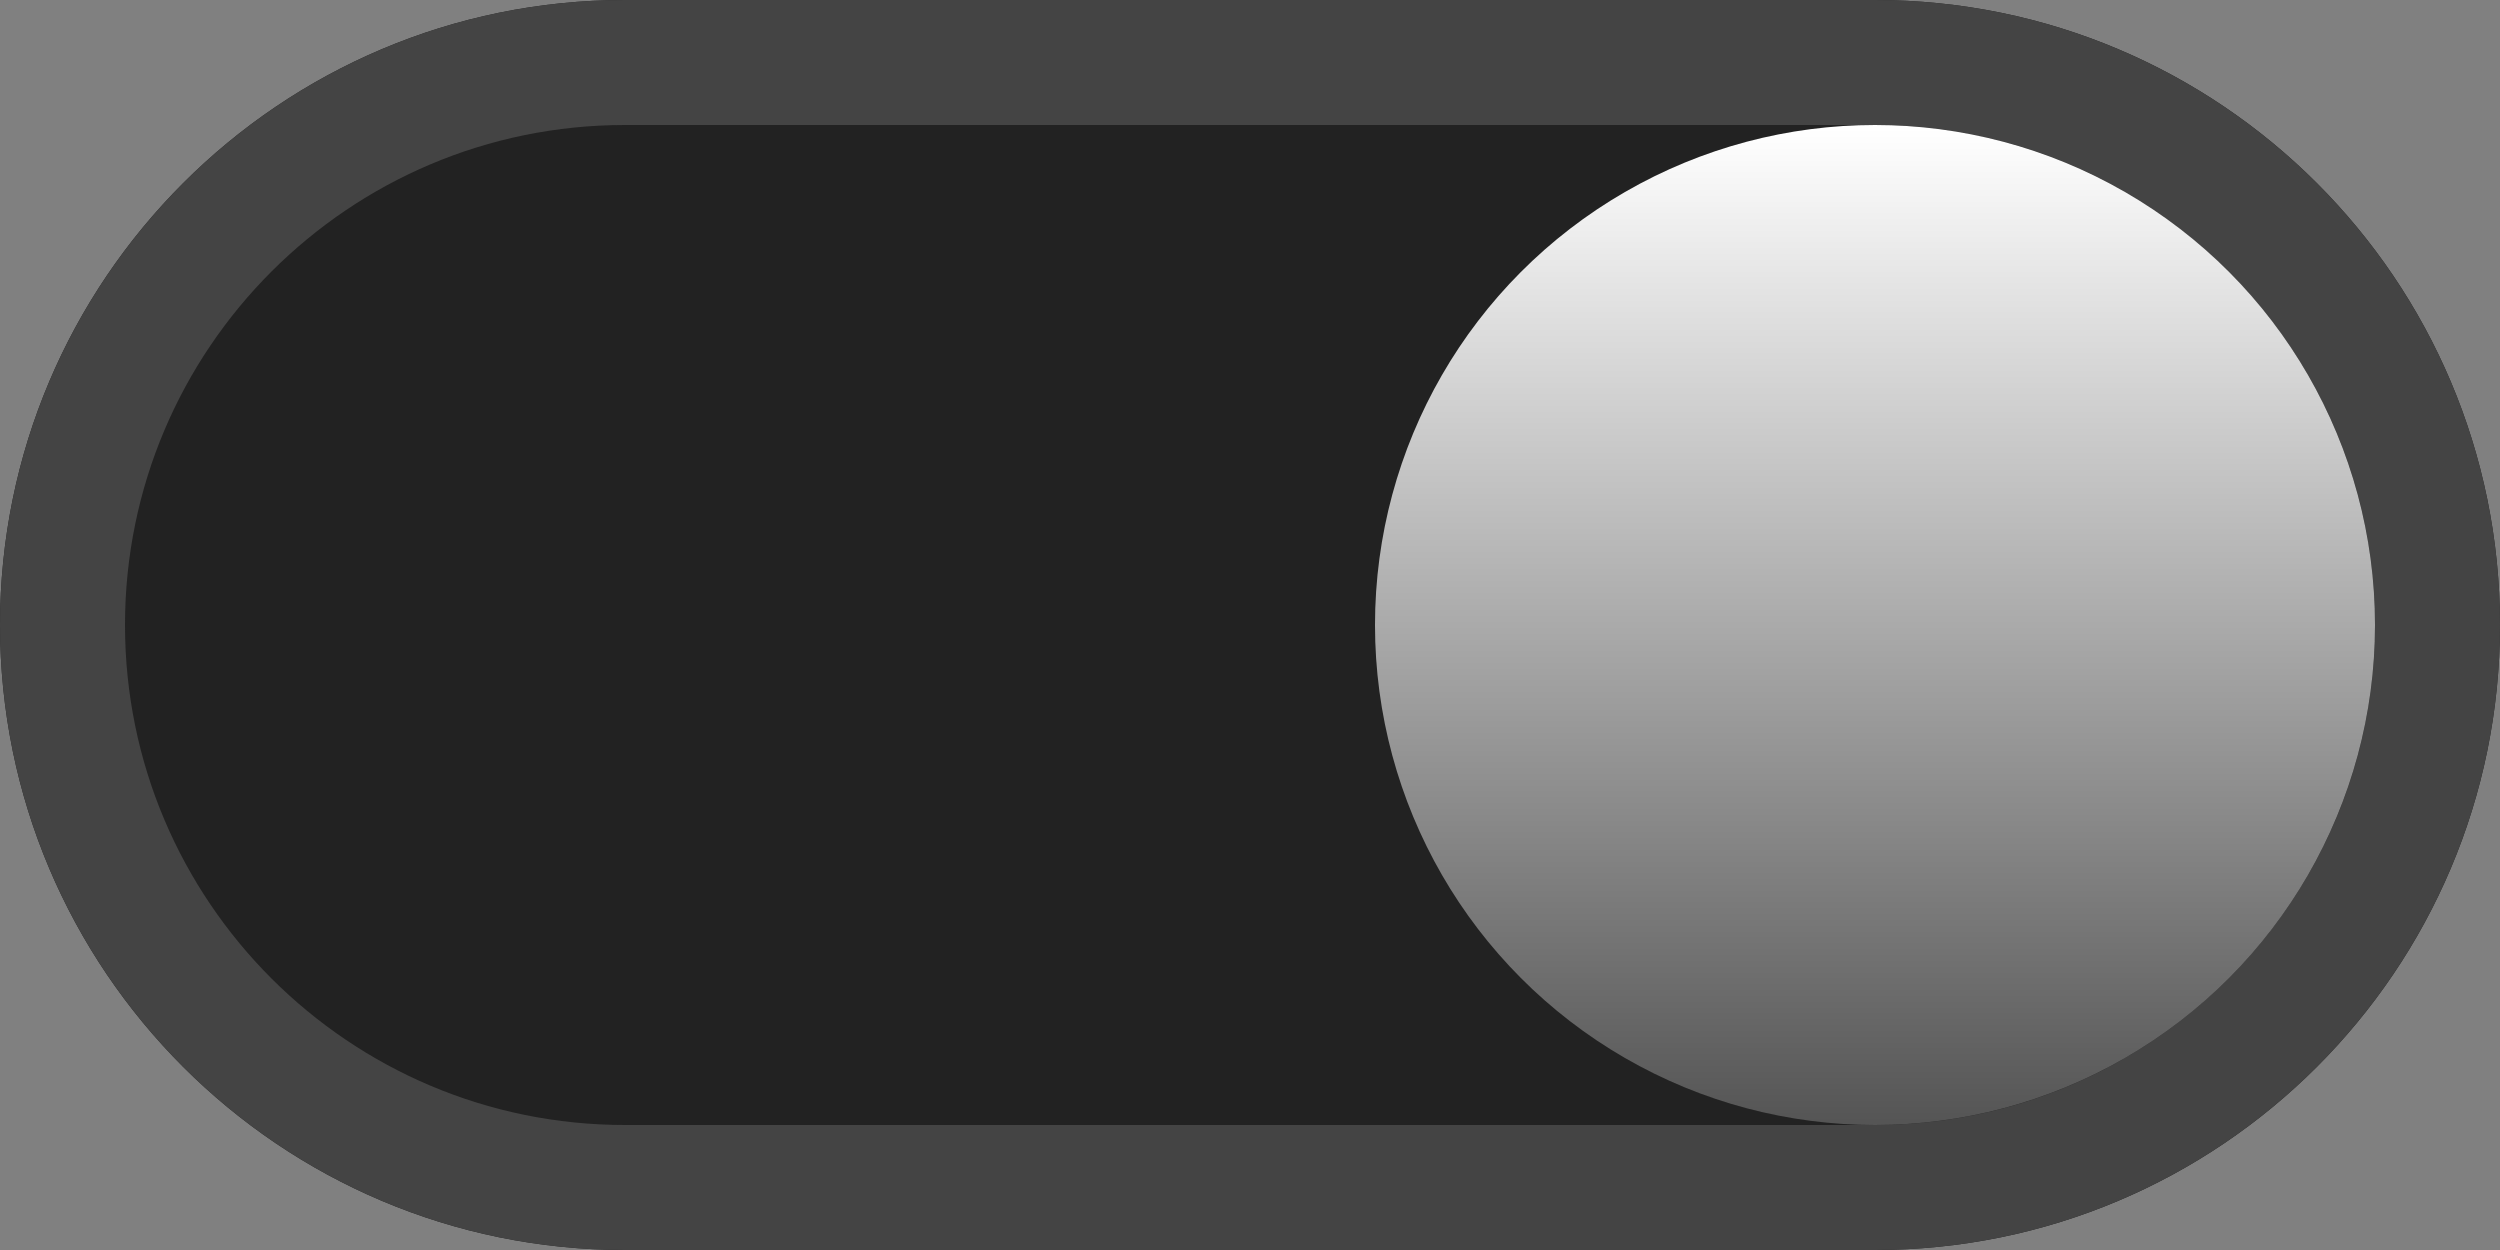 <?xml version="1.0" encoding="UTF-8" standalone="no"?>
<!DOCTYPE svg PUBLIC "-//W3C//DTD SVG 1.1//EN" "http://www.w3.org/Graphics/SVG/1.1/DTD/svg11.dtd">
<svg width="20" height="10" version="1.1" xmlns="http://www.w3.org/2000/svg" xmlns:xlink="http://www.w3.org/1999/xlink" xml:space="preserve" xmlns:serif="http://www.serif.com/" style="fill-rule:evenodd;clip-rule:evenodd;stroke-linejoin:round;stroke-miterlimit:2;">
     <rect width="100%" height="100%" fill="#808080" stroke="none"/>
     <defs>
        <linearGradient id="_Linear1" x1="0" y1="0" x2="1" y2="0" gradientUnits="userSpaceOnUse" gradientTransform="matrix(9.69824e-07,8,-8,9.69824e-07,15,1)"><stop offset="0" style="stop-color:#fff;stop-opacity:1"/><stop offset="1" style="stop-color:#555;stop-opacity:1"/></linearGradient>
    </defs>
    <g id="moDllzSwitchH">
        <g id="hole">
            <path d="M15,10C17.76,10 20,7.76 20,5C20,2.24 17.76,-0 15,-0L5,-0C2.24,-0 0,2.24 0,5C0,7.76 2.24,10 5,10L15,10Z" style="fill:#222;"/>
            <path d="M15,10C17.76,10 20,7.76 20,5C20,2.24 17.76,-0 15,-0L5,-0C2.24,-0 0,2.24 0,5C0,7.76 2.24,10 5,10L15,10ZM15,9L5,9C2.792,9 1,7.208 1,5C1,2.792 2.792,1 5,1C5,1 15,1 15,1C17.208,1 19,2.792 19,5C19,7.208 17.208,9 15,9Z" style="fill:#444;"/>
        </g>
        <circle id="tip1" cx="15" cy="5" r="4" style="fill:url(#_Linear1);"/>
    </g>

</svg>
